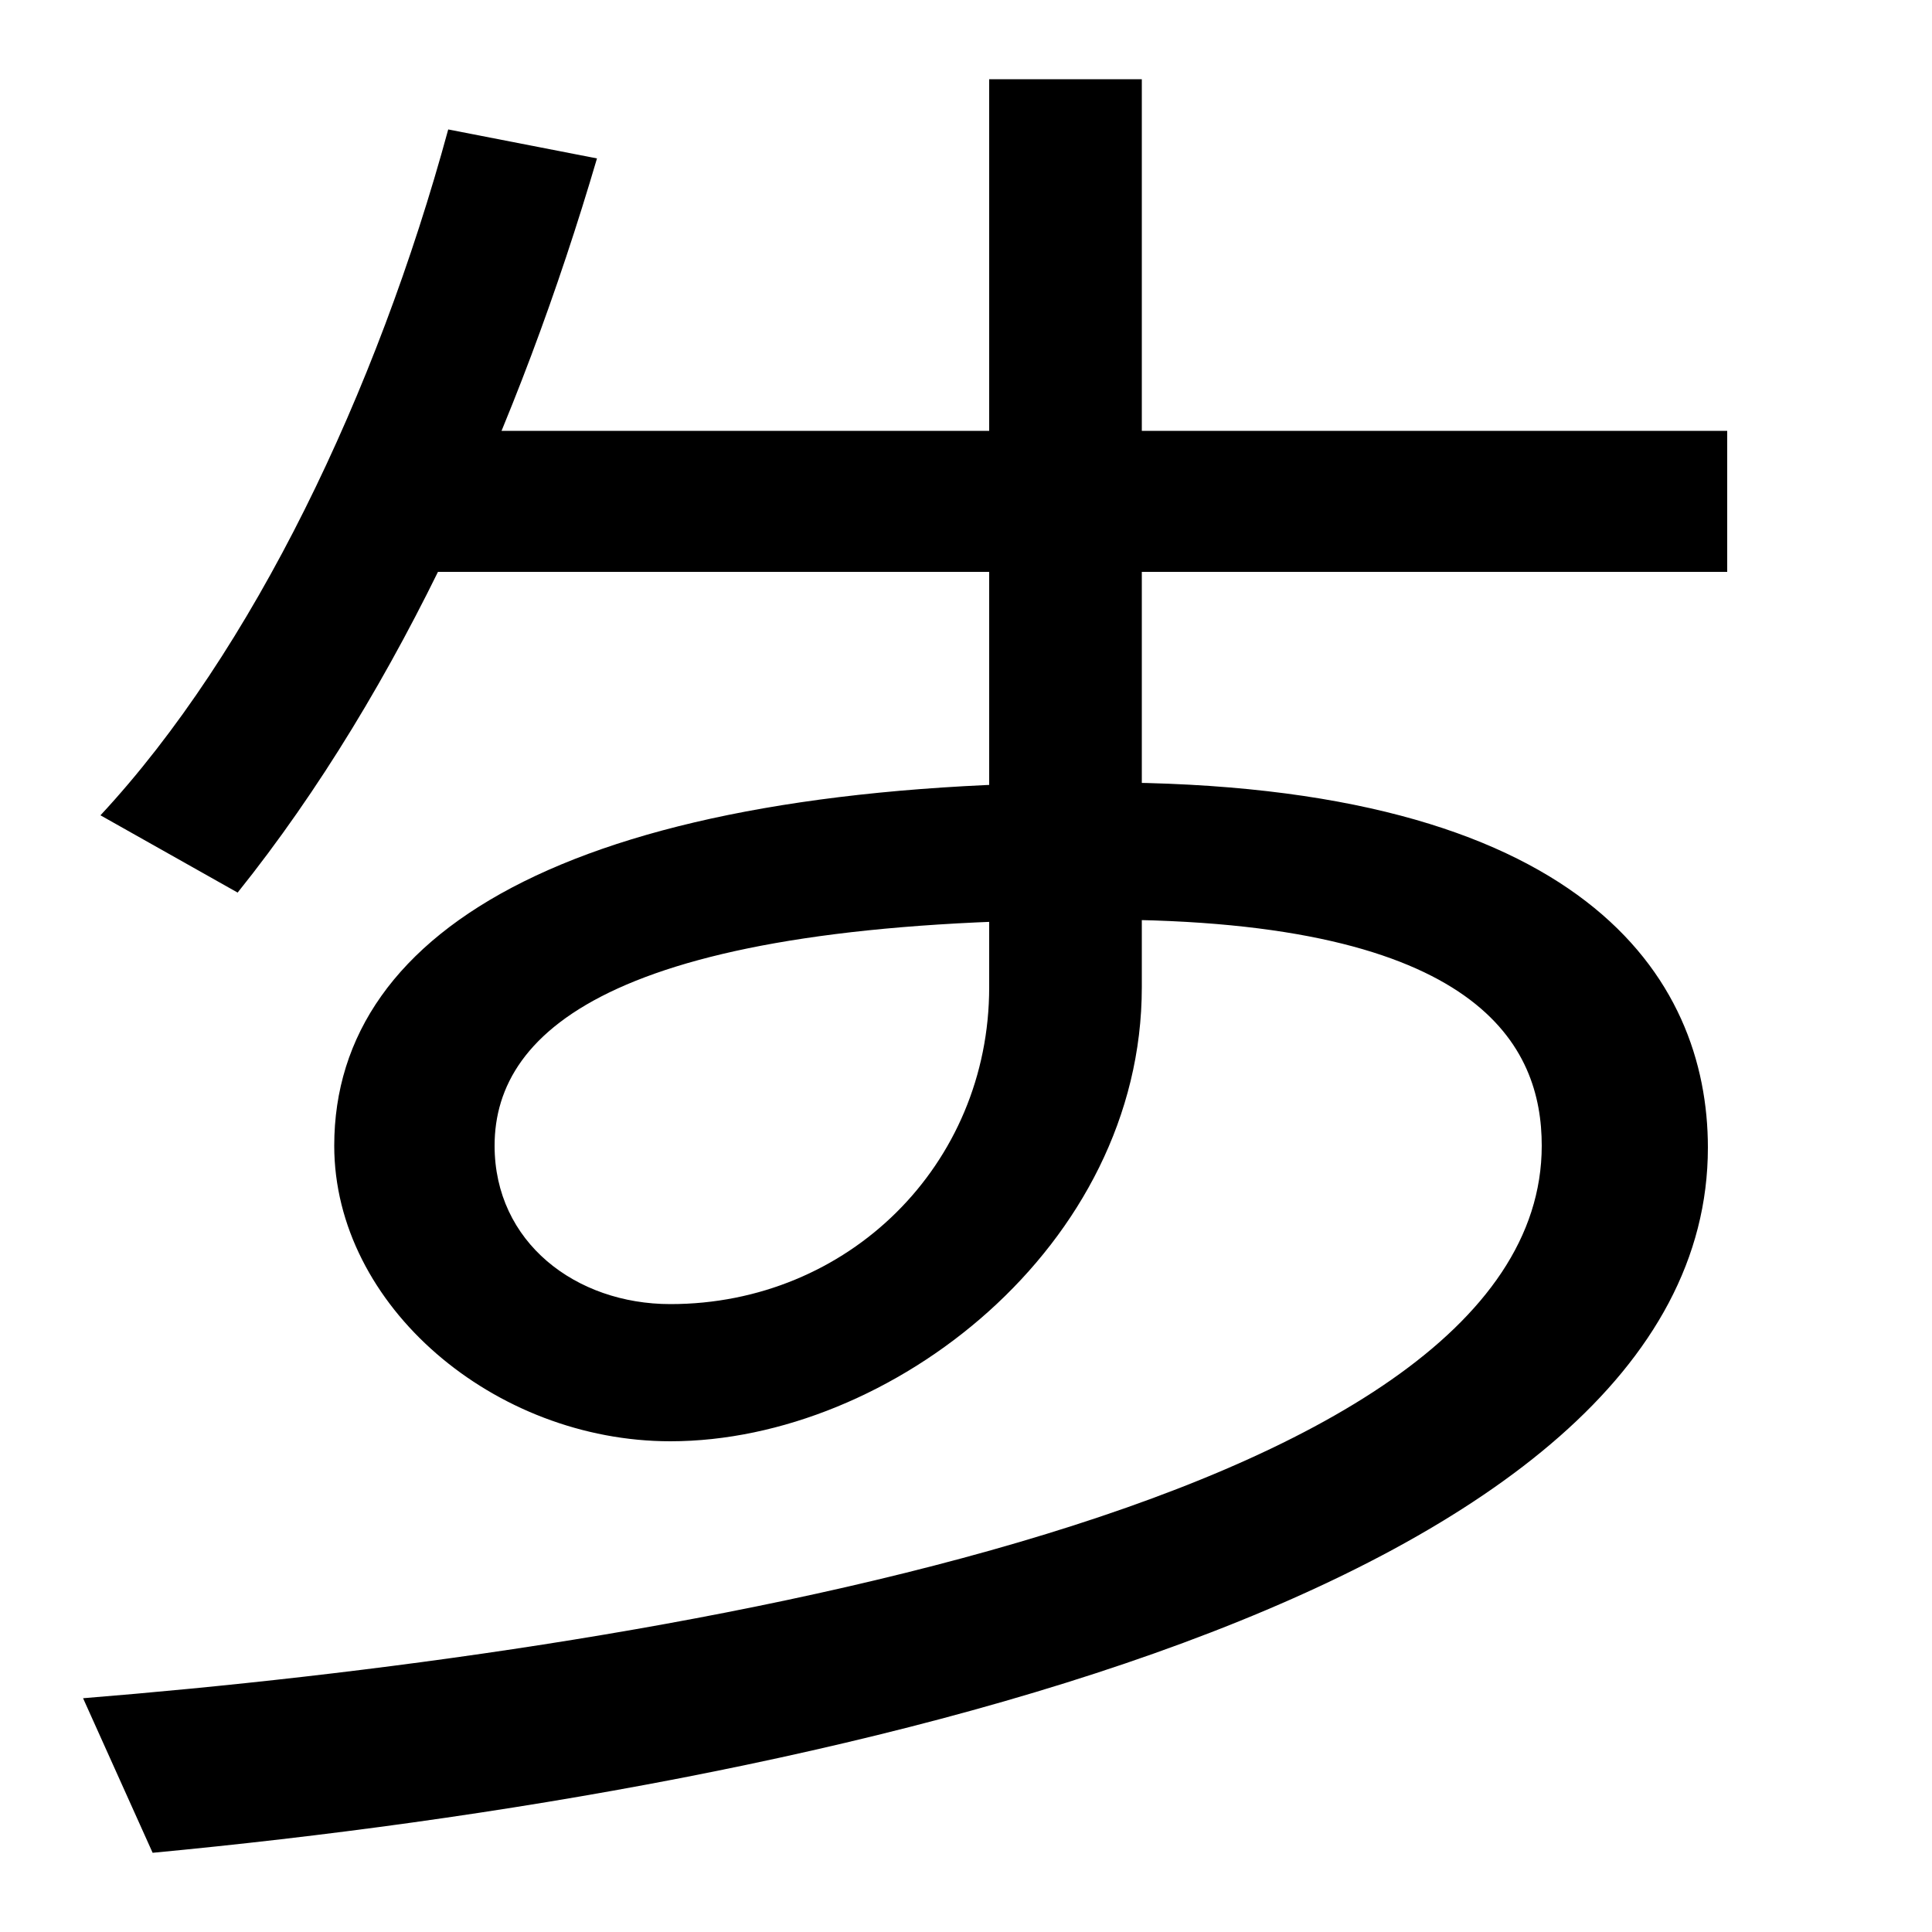 <svg xmlns="http://www.w3.org/2000/svg" width="1000" height="1000"><path d="M43 1 79 -79C428 -46 884 56 884 286C884 374 820 475 571 475C302 475 173 401 173 287C173 204 256 134 347 134C461 134 591 235 591 369V839H512V369C512 277 439 205 347 205C298 205 256 237 256 287C256 348 321 404 571 404C767 404 798 338 798 287C798 98 328 24 43 1ZM52 458 123 418C208 524 269 662 309 798L232 813C195 677 131 543 52 458ZM203 584H894V657H203Z" transform="translate(0, 880) scale(1,-1)" /></svg>